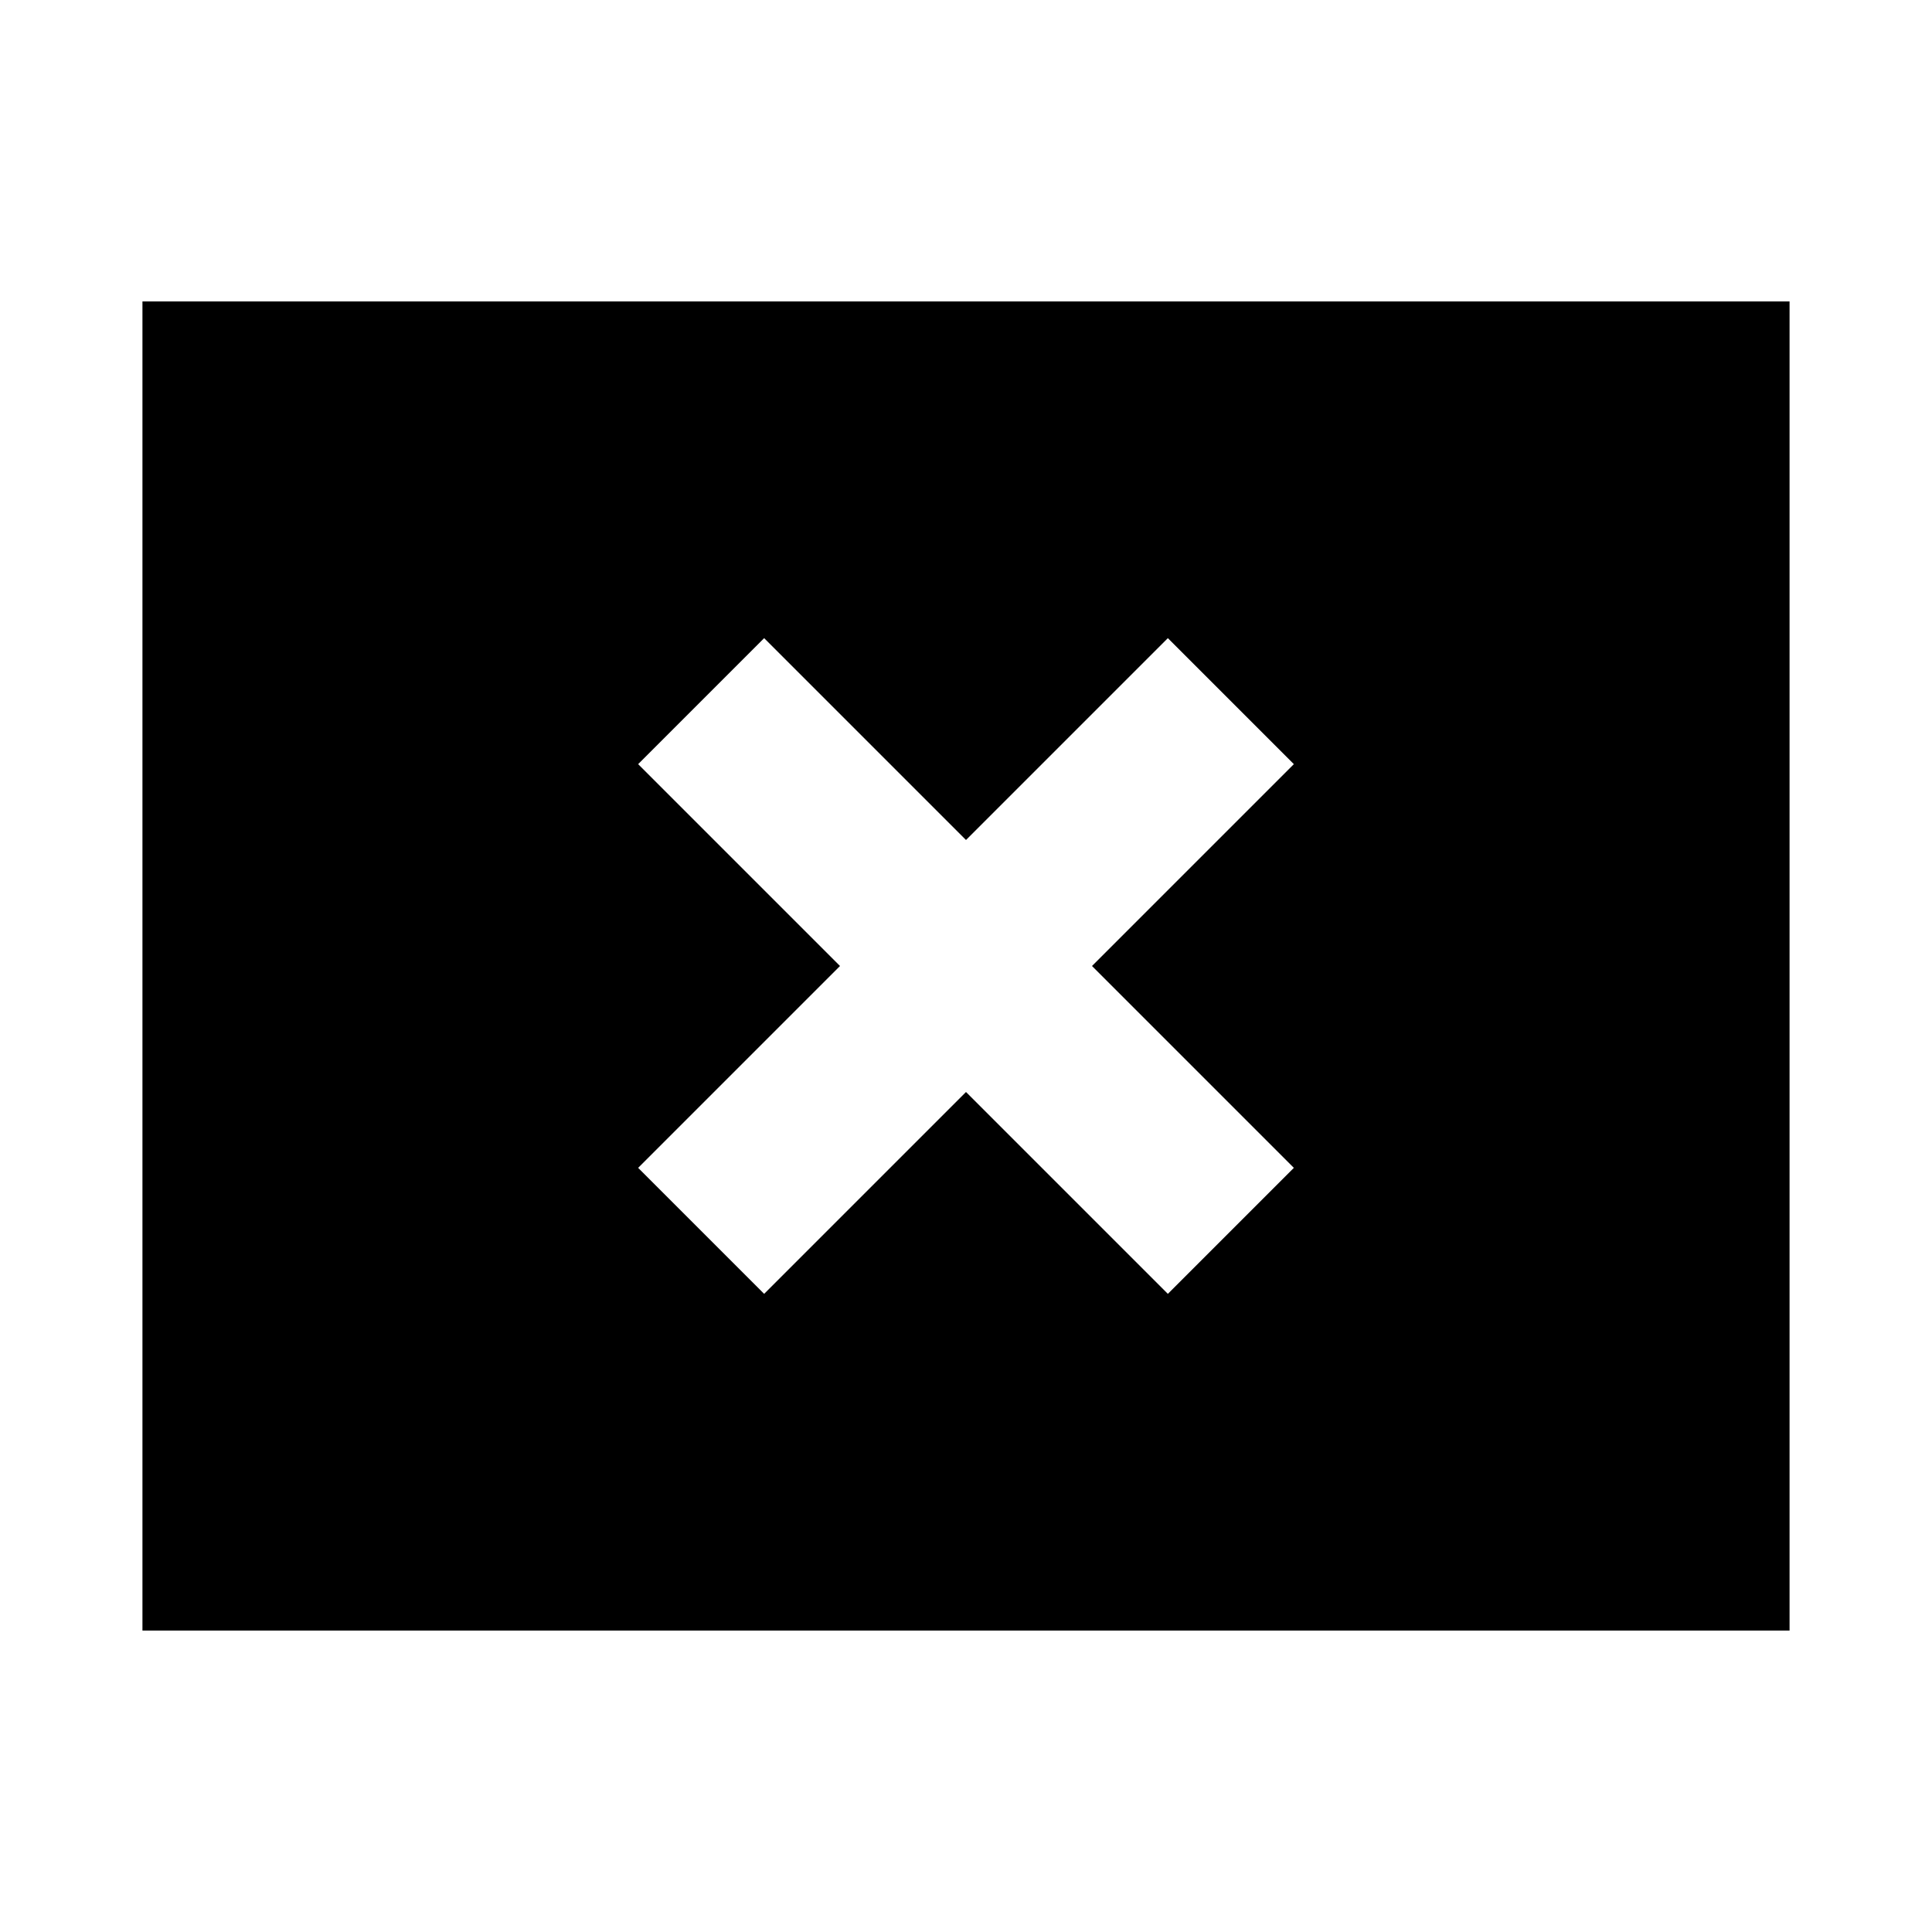 <svg xmlns="http://www.w3.org/2000/svg" height="24" viewBox="0 -960 960 960" width="24"><path d="M379.7-317.09 480-417.39l100.3 100.3 62.61-62.61L542.61-480l100.3-100.3-62.61-62.61L480-542.61l-100.3-100.3-62.61 62.61L417.39-480l-100.3 100.3 62.61 62.61ZM70.78-149.78v-660.44h818.44v660.44H70.78Z"/></svg>